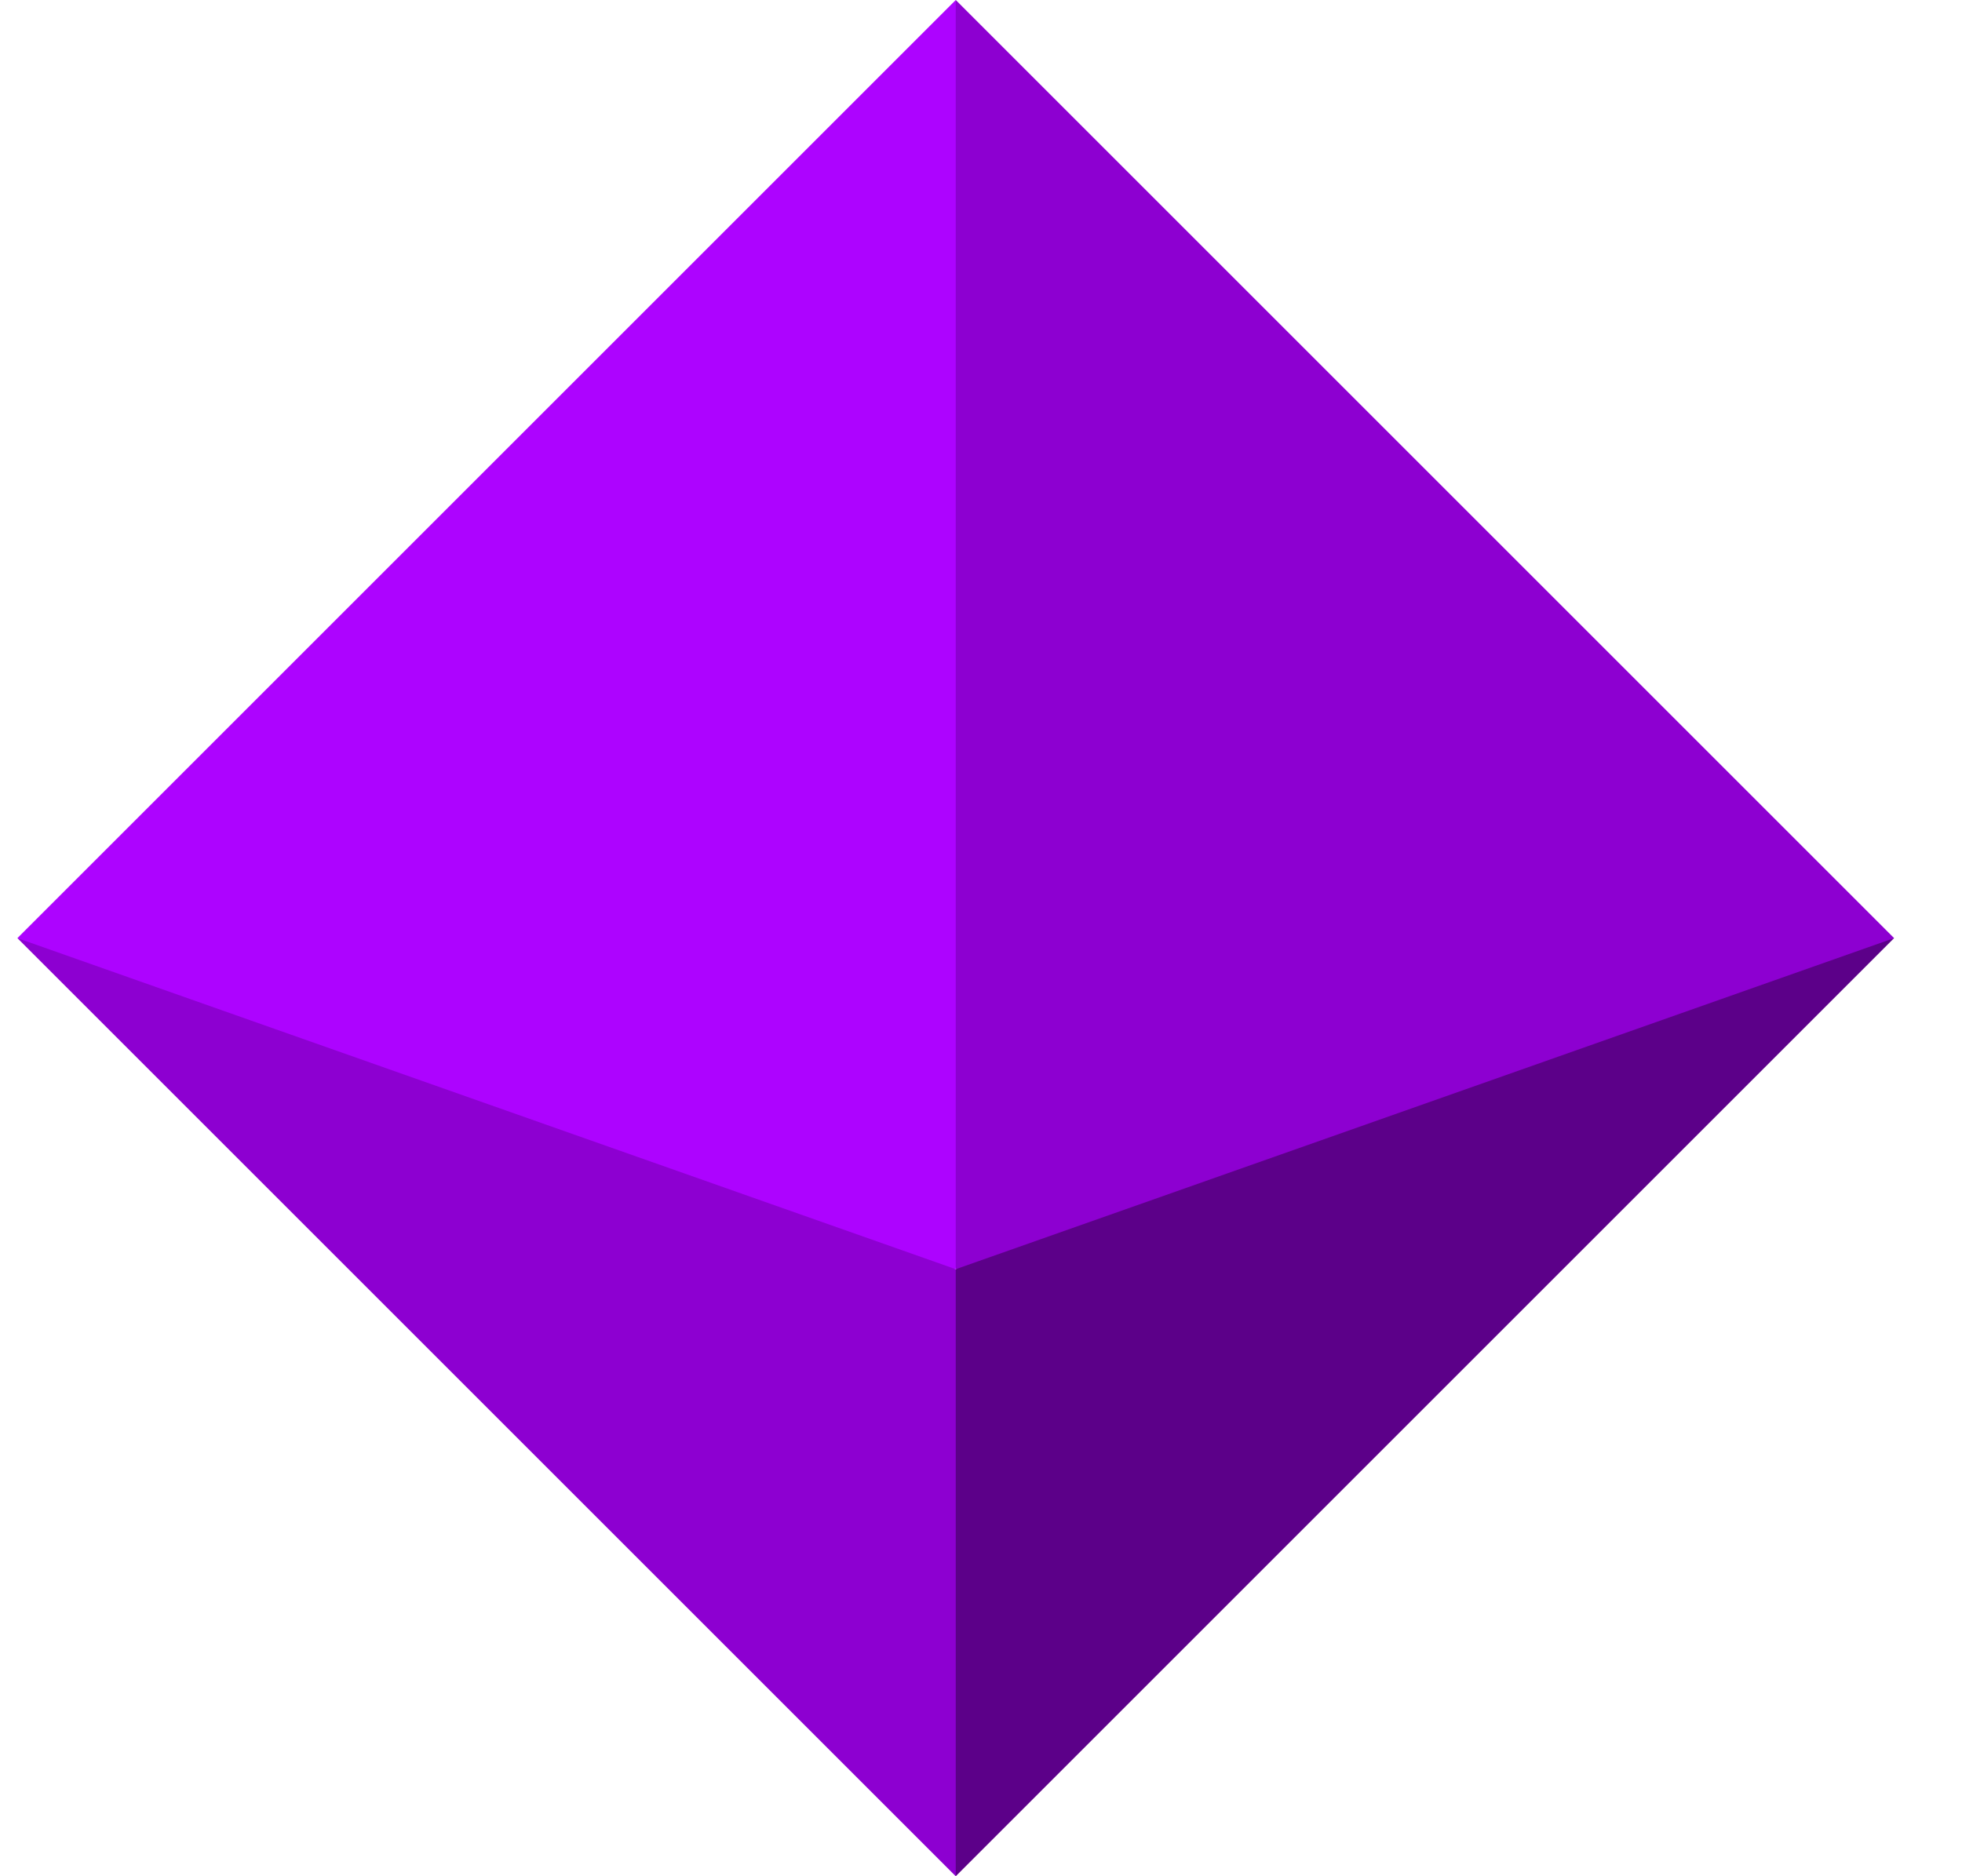 <svg width="23" height="22" viewBox="0 0 23 22" fill="none" xmlns="http://www.w3.org/2000/svg">
<path d="M11.204 0L0.204 11L6.071 13.94L11.204 14.882L11.636 9.059L11.204 0Z" fill="#AD03FF"/>
<path d="M15.733 14.278L22.204 11L11.204 0V14.882L15.733 14.278ZM0.204 11L11.204 22L12.196 17.643L11.204 14.882L0.204 11Z" fill="#8D00D1"/>
<path d="M22.204 11L11.204 14.882V22L22.204 11Z" fill="#5C0089"/>
</svg>
